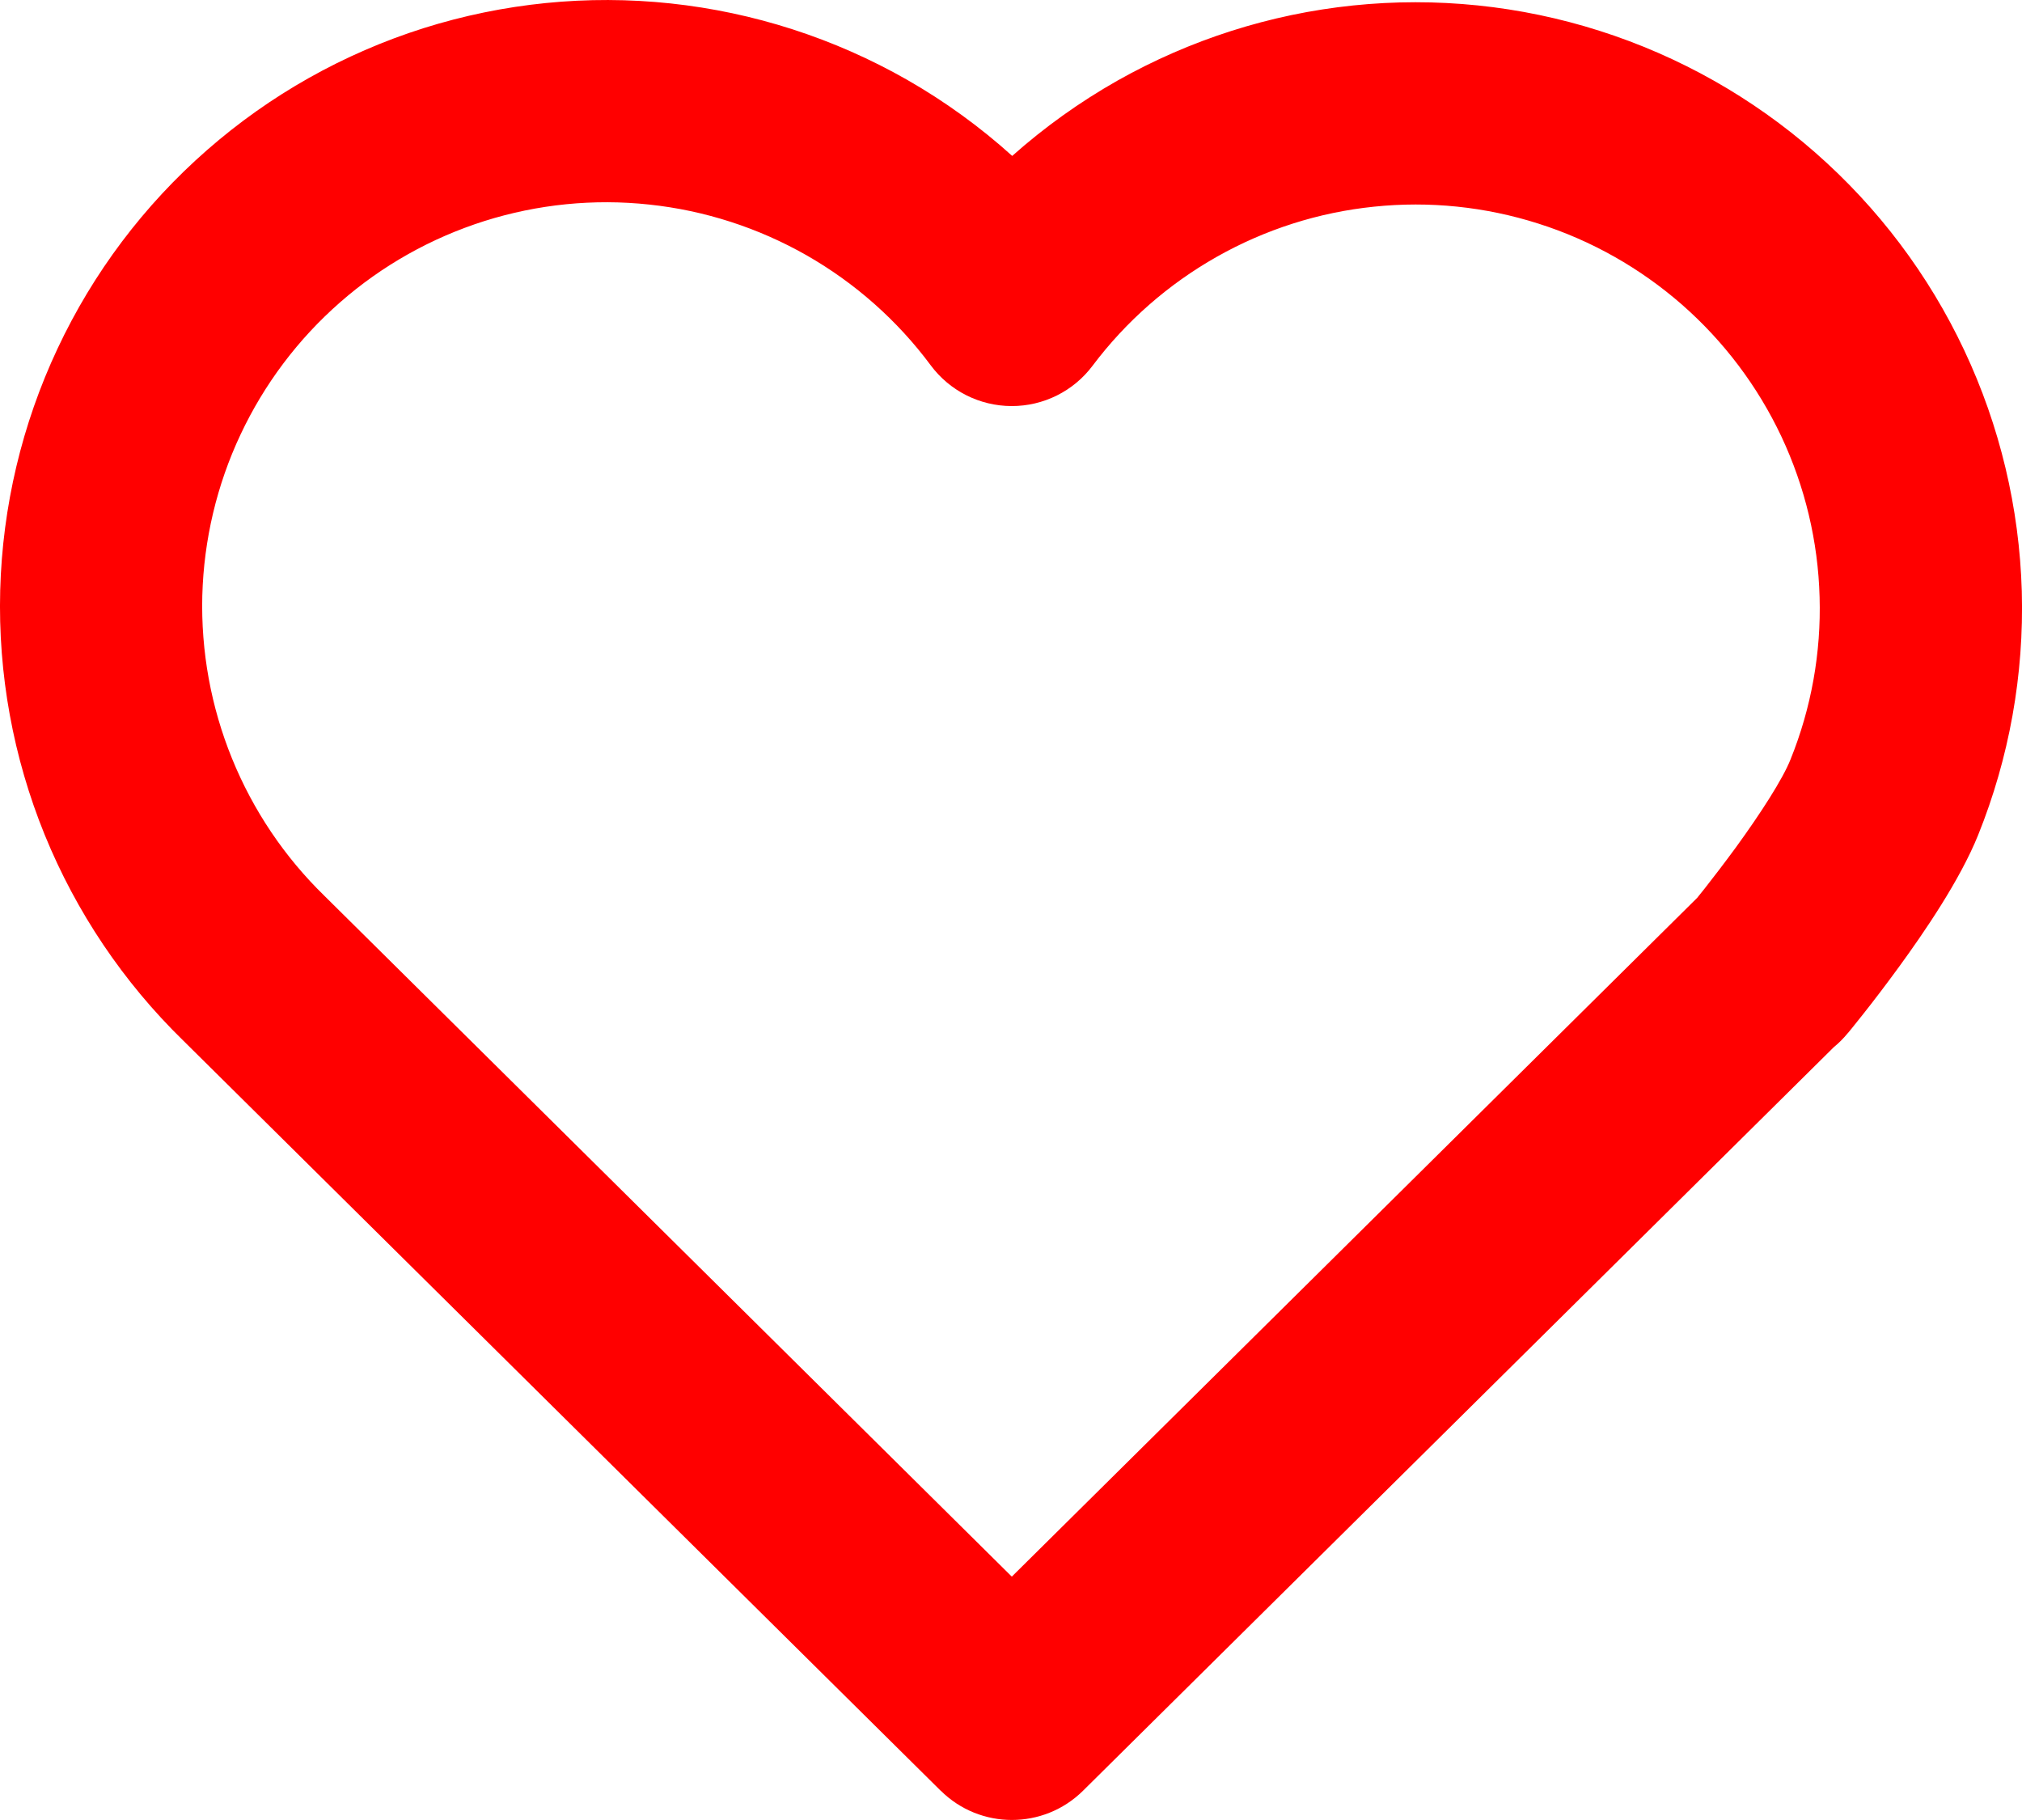 <svg width="20" height="18" viewBox="0 0 20 18" fill="none" xmlns="http://www.w3.org/2000/svg">
<path fill-rule="evenodd" clip-rule="evenodd" d="M6.421 2.023C5.873 1.964 5.318 2.02 4.792 2.186C4.265 2.353 3.779 2.626 3.364 2.99C2.949 3.353 2.614 3.798 2.379 4.298C2.144 4.797 2.016 5.34 2.001 5.891C1.987 6.443 2.087 6.991 2.295 7.502C2.503 8.013 2.814 8.476 3.21 8.861L3.216 8.867L10.008 15.593L16.787 8.88C16.807 8.855 16.832 8.825 16.86 8.789C16.941 8.686 17.05 8.544 17.167 8.385C17.42 8.037 17.634 7.703 17.71 7.512C17.916 7.002 18.014 6.455 17.998 5.905C17.983 5.355 17.854 4.815 17.62 4.317C17.385 3.819 17.051 3.376 16.637 3.013C16.223 2.651 15.739 2.377 15.215 2.211C14.691 2.044 14.138 1.987 13.591 2.044C13.043 2.1 12.514 2.269 12.035 2.54C11.556 2.811 11.138 3.177 10.807 3.617C10.618 3.869 10.321 4.017 10.005 4.016C9.69 4.015 9.394 3.866 9.206 3.613C8.877 3.17 8.459 2.8 7.98 2.526C7.501 2.253 6.97 2.081 6.421 2.023ZM18.272 10.218C18.275 10.221 18.275 10.22 18.275 10.22L18.279 10.216L18.288 10.205L18.32 10.166C18.347 10.133 18.385 10.085 18.431 10.027C18.523 9.911 18.648 9.748 18.783 9.563C19.032 9.221 19.385 8.707 19.566 8.259C19.874 7.494 20.021 6.673 19.998 5.848C19.974 5.023 19.781 4.212 19.429 3.465C19.078 2.719 18.576 2.053 17.955 1.509C17.334 0.965 16.608 0.555 15.822 0.305C15.035 0.054 14.205 -0.031 13.384 0.054C12.563 0.139 11.769 0.393 11.05 0.799C10.678 1.01 10.33 1.259 10.012 1.542C9.694 1.255 9.346 1.003 8.972 0.789C8.253 0.379 7.457 0.122 6.634 0.034C5.81 -0.054 4.978 0.03 4.188 0.279C3.399 0.529 2.67 0.939 2.047 1.485C1.424 2.03 0.921 2.698 0.569 3.448C0.217 4.197 0.024 5.011 0.002 5.839C-0.02 6.666 0.13 7.489 0.442 8.256C0.754 9.021 1.22 9.714 1.812 10.291L9.304 17.71L9.305 17.71C9.694 18.096 10.322 18.096 10.712 17.711L18.138 10.357C18.187 10.317 18.233 10.271 18.275 10.22L18.272 10.218Z" fill="red"/>
</svg>
